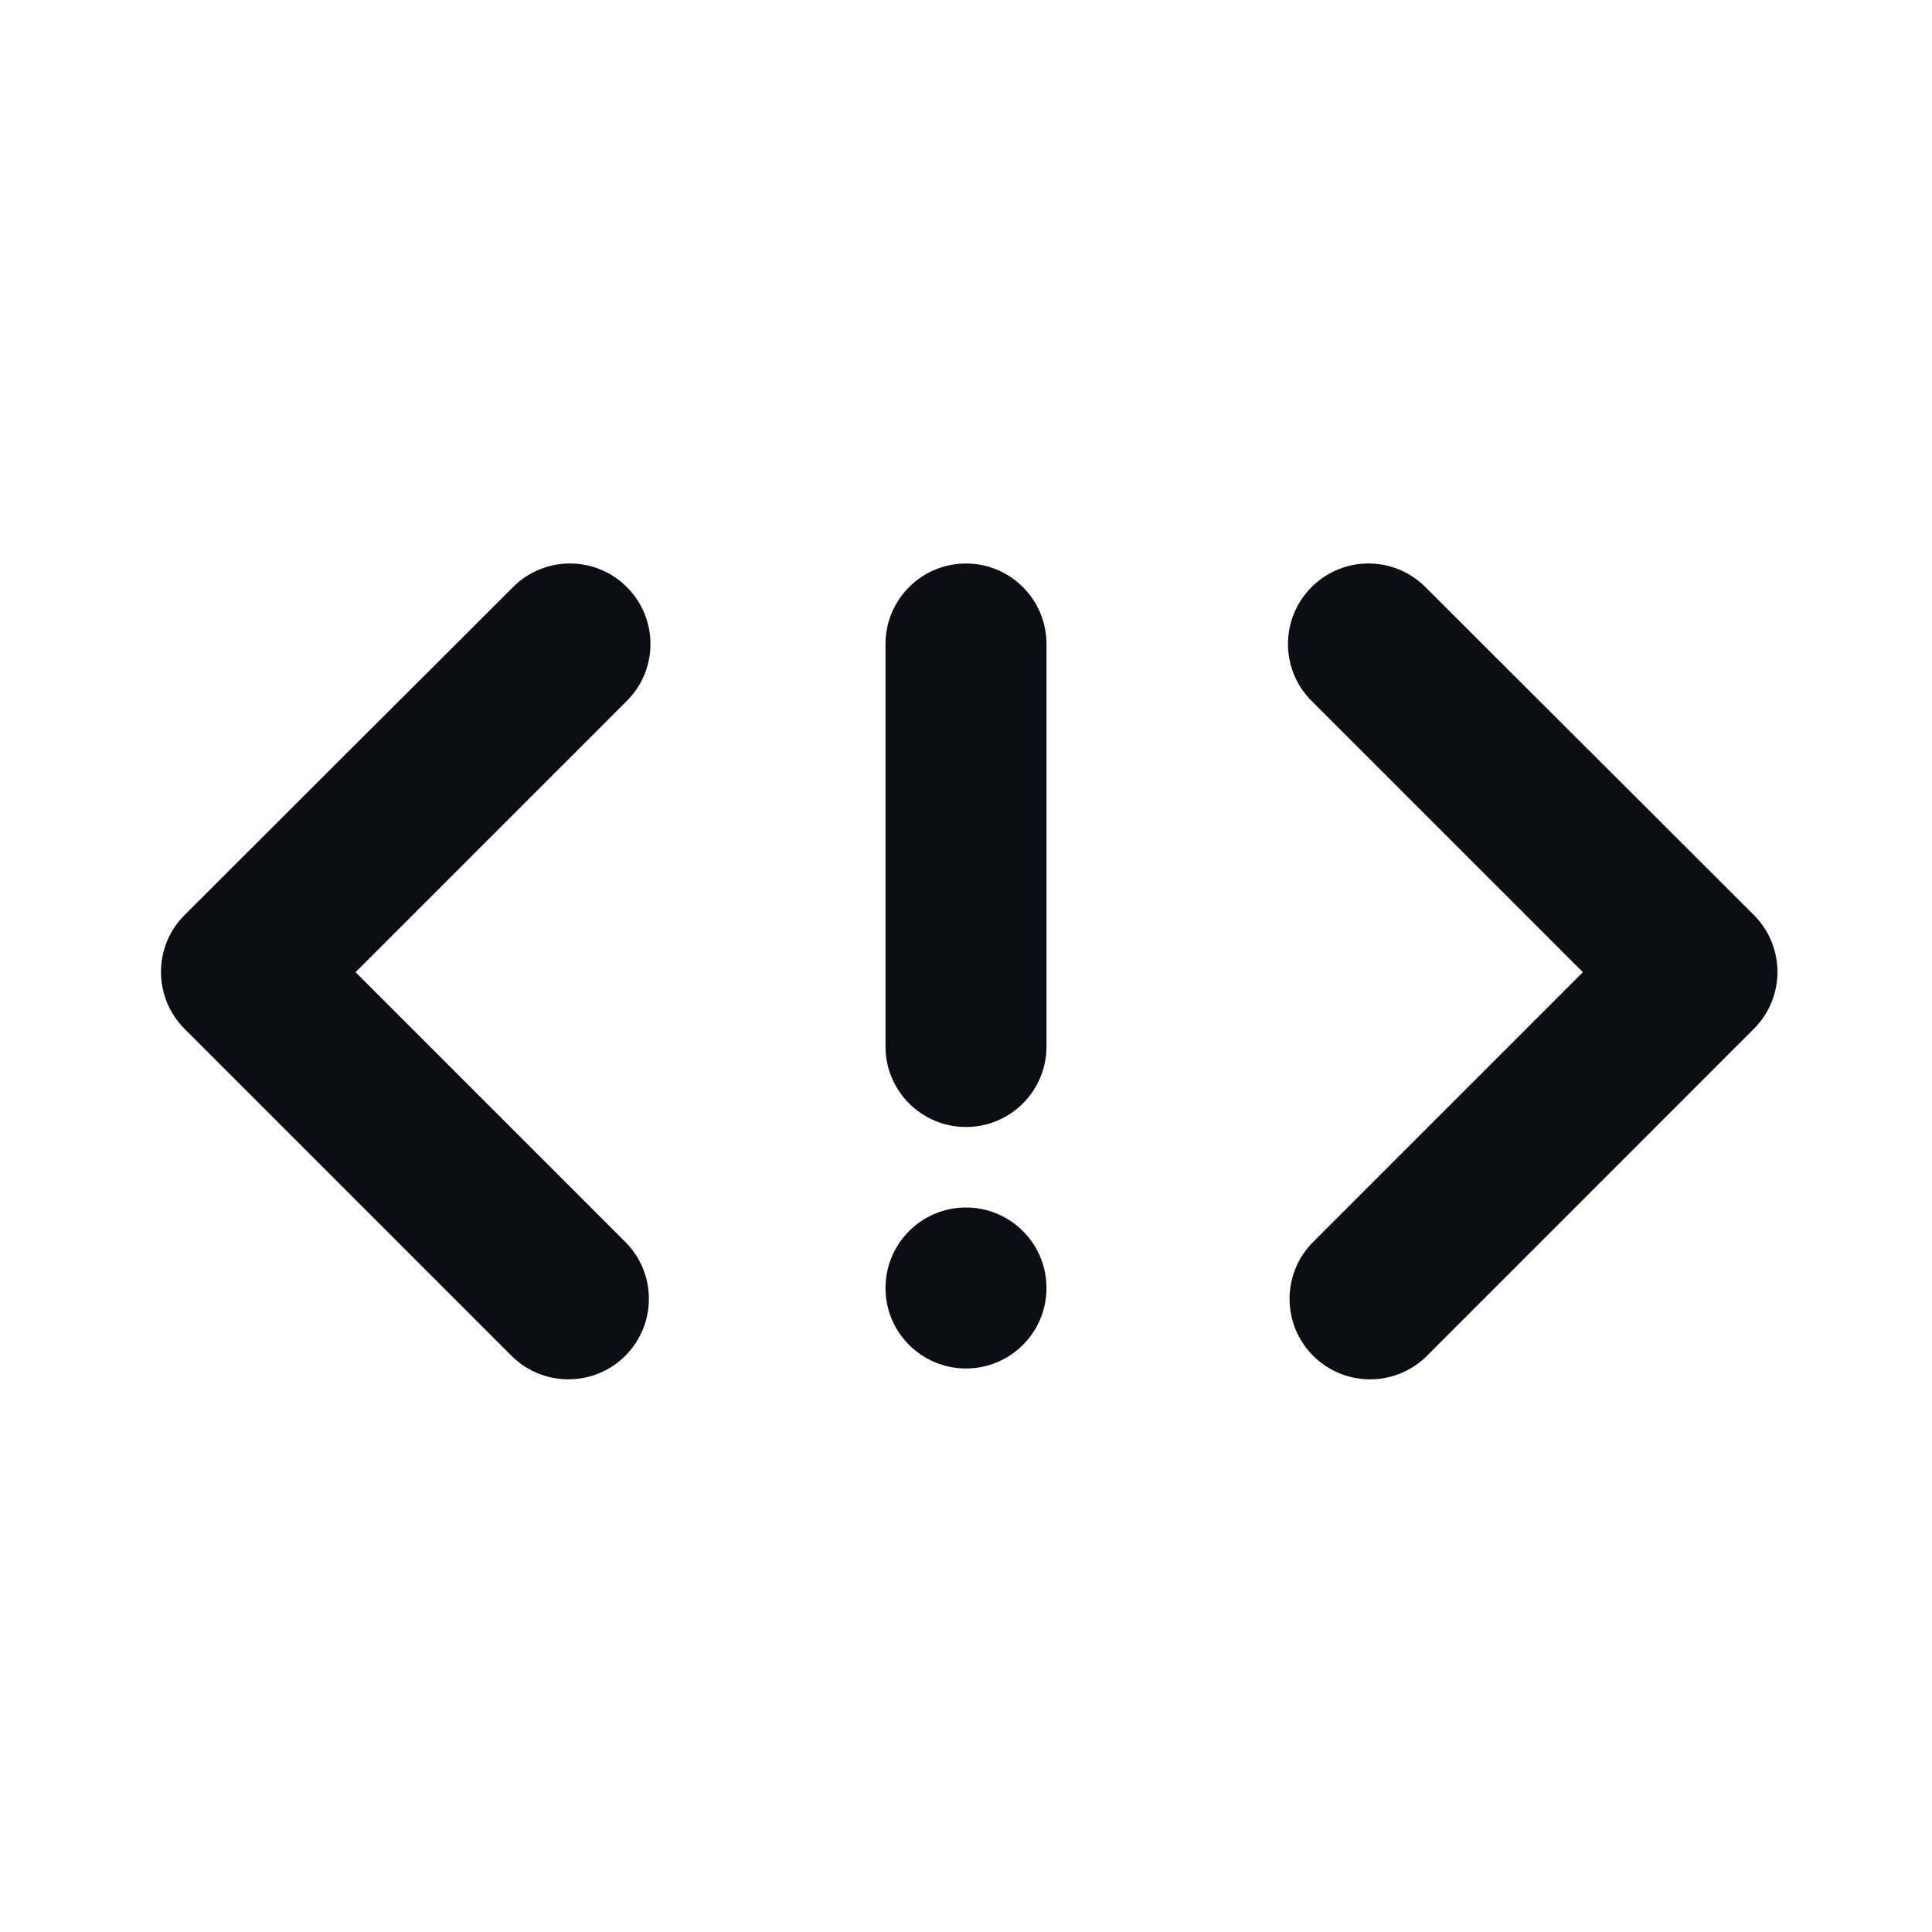 <svg width="24" height="24" viewBox="0 0 24 24" fill="none" xmlns="http://www.w3.org/2000/svg">
  <path
    d="M4.417 12.077L7.787 8.707C8.178 8.317 8.178 7.683 7.787 7.293C7.397 6.902 6.764 6.902 6.373 7.293C5.694 7.972 5.014 8.651 4.333 9.329L4.331 9.331C3.652 10.009 2.972 10.688 2.293 11.367C1.902 11.757 1.902 12.39 2.293 12.781L6.354 16.842C6.744 17.232 7.377 17.232 7.768 16.842C8.158 16.451 8.158 15.818 7.768 15.428L4.417 12.077Z"
    fill="#0D0D15"
  />
  <path
    d="M19.663 12.077L16.293 8.707C15.902 8.317 15.902 7.683 16.293 7.293C16.683 6.902 17.317 6.902 17.707 7.293C18.386 7.971 19.065 8.649 19.744 9.327L19.749 9.331C20.428 10.009 21.108 10.688 21.787 11.367C22.178 11.757 22.178 12.39 21.787 12.781L17.727 16.842C17.336 17.232 16.703 17.232 16.312 16.842C15.922 16.451 15.922 15.818 16.312 15.428L19.663 12.077Z"
    fill="#0D0D15"
  />
  <path
    d="M11 8C11 7.448 11.448 7 12 7C12.552 7 13 7.448 13 8V13C13 13.552 12.552 14 12 14C11.448 14 11 13.552 11 13V8Z"
    fill="#0D0D15"
  />
  <path
    d="M12 17C12.552 17 13 16.552 13 16C13 15.448 12.552 15 12 15C11.448 15 11 15.448 11 16C11 16.552 11.448 17 12 17Z"
    fill="#0D0D15"
  />
</svg>
